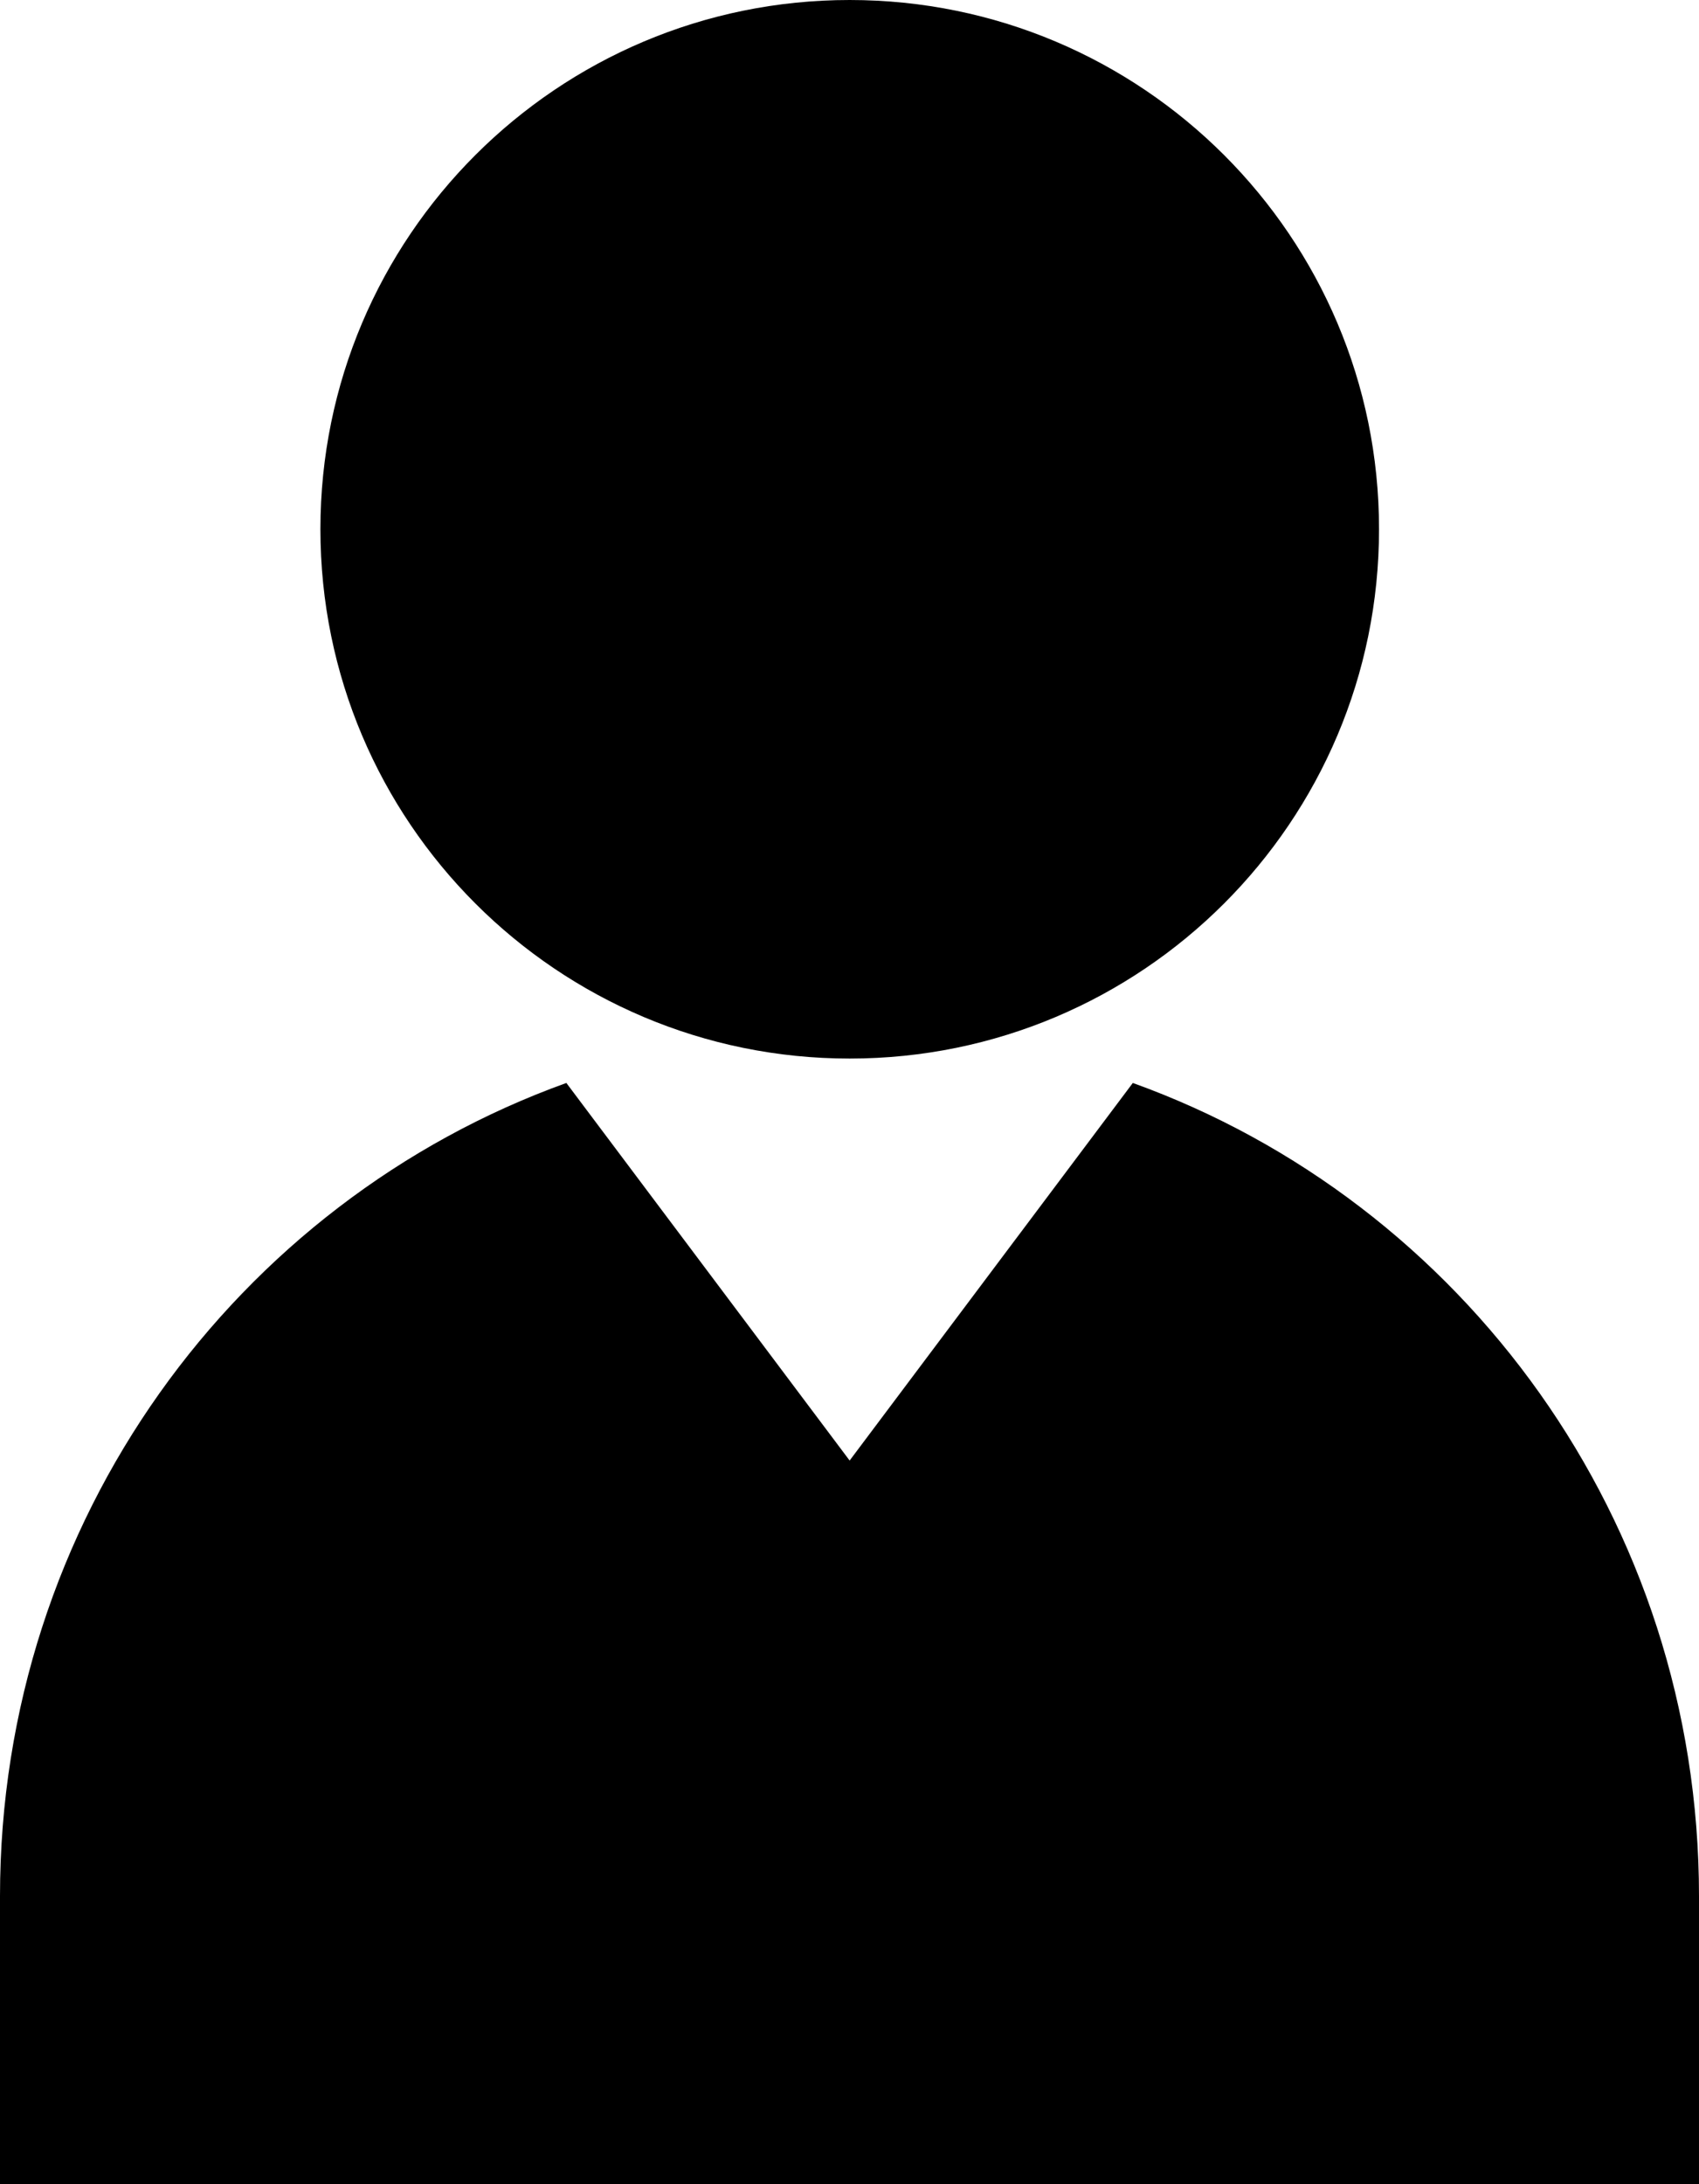  <svg version="1.1" class="{{ class|default() }}"
    xmlns="http://www.w3.org/2000/svg"
    xmlns:xlink="http://www.w3.org/1999/xlink" x="0px" y="0px"
    viewBox="0 0 785.816 1010"
    enable-background="new 0 0 785.816 1010" xml:space="preserve">
    <g>
        <path
            d="M392.969,0c135.251,0,244.857,109.523,244.857,244.691c0,135.312-109.606,244.815-244.857,244.815 c-135.127,0-244.773-109.502-244.773-244.815C148.196,109.523,257.842,0,392.969,0z" />
        <path
            d="M785.816,1010h-0.576H0V876.846c0-173.779,109.4-321.132,261.952-376.059l131.017,174.602 l130.976-174.602c152.594,54.927,261.871,202.279,261.871,376.059V1010z" />
    </g>
</svg>